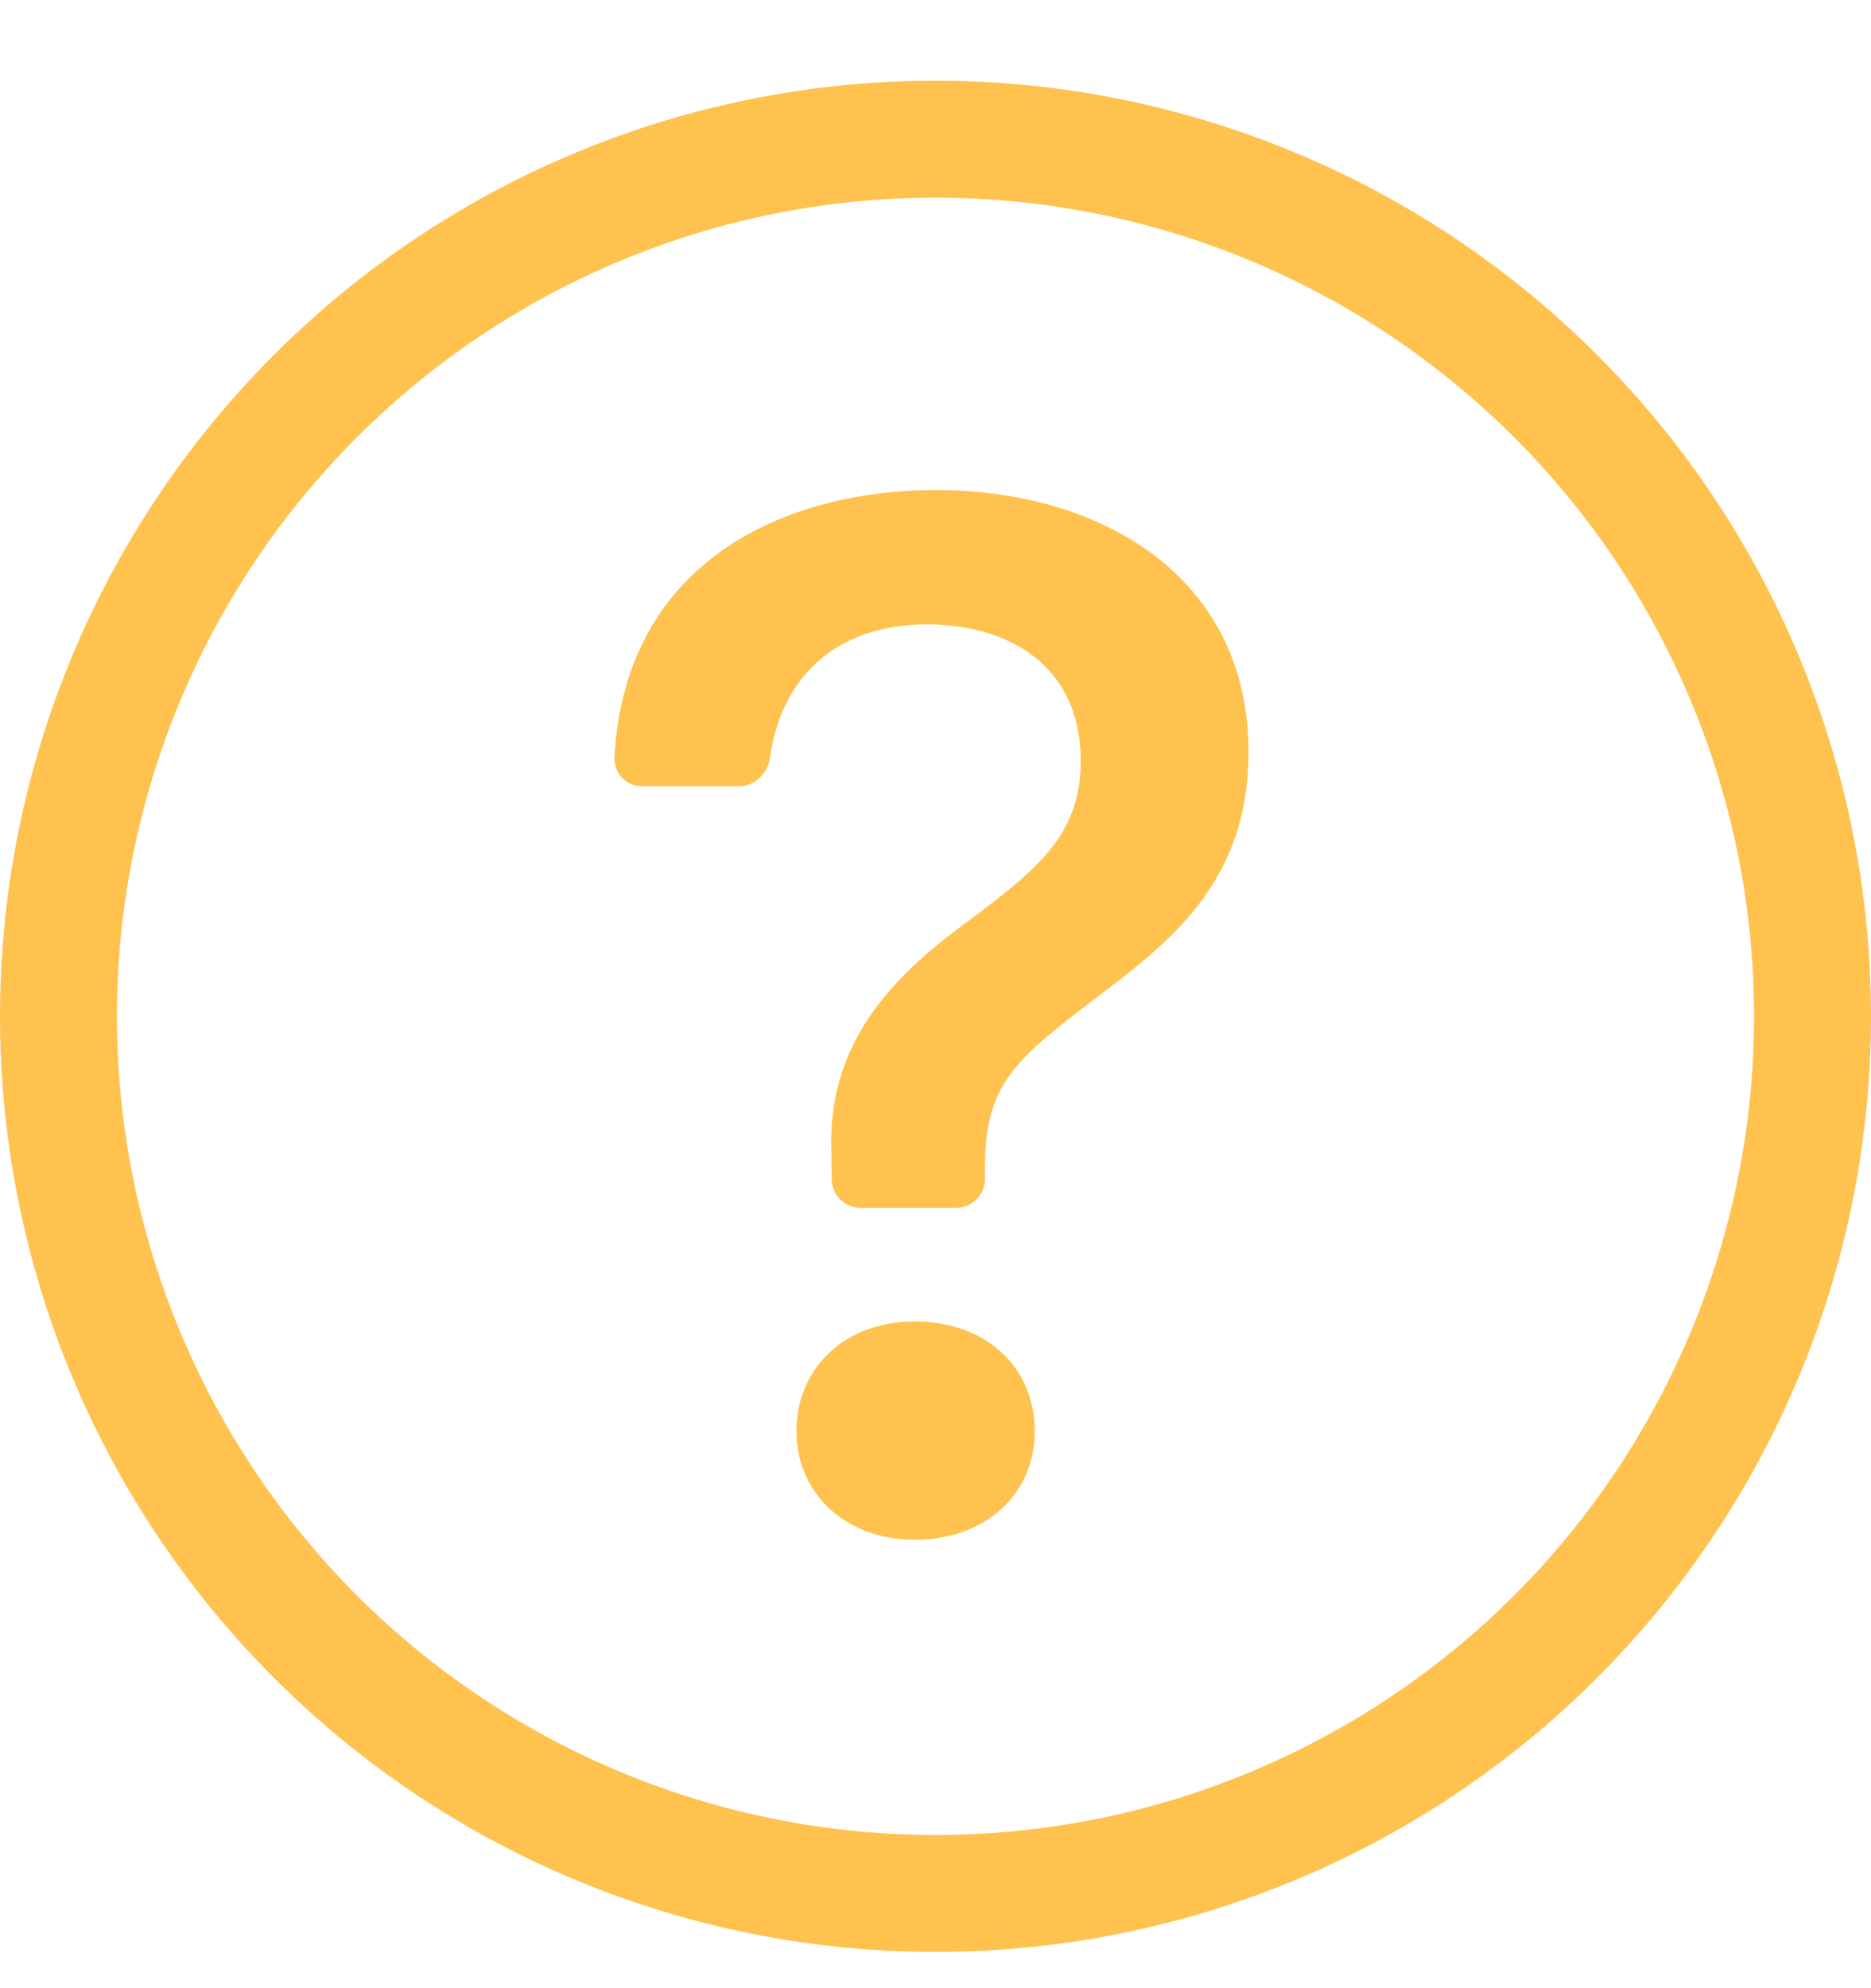 <svg width="16" height="17" viewBox="0 0 16 17" fill="none" xmlns="http://www.w3.org/2000/svg">
<g clip-path="url(#clip0_0_58)">
<path d="M8 15.69C6.143 15.69 4.363 14.953 3.05 13.64C1.738 12.327 1 10.547 1 8.69C1 6.834 1.738 5.053 3.05 3.741C4.363 2.428 6.143 1.69 8 1.69C9.857 1.69 11.637 2.428 12.95 3.741C14.262 5.053 15 6.834 15 8.69C15 10.547 14.262 12.327 12.95 13.64C11.637 14.953 9.857 15.69 8 15.69ZM8 16.69C10.122 16.69 12.157 15.848 13.657 14.347C15.157 12.847 16 10.812 16 8.69C16 6.569 15.157 4.534 13.657 3.034C12.157 1.533 10.122 0.69 8 0.69C5.878 0.69 3.843 1.533 2.343 3.034C0.843 4.534 0 6.569 0 8.69C0 10.812 0.843 12.847 2.343 14.347C3.843 15.848 5.878 16.69 8 16.69Z" fill="#FFC24F"/>
<path d="M5.254 6.476C5.253 6.509 5.258 6.541 5.27 6.571C5.281 6.601 5.299 6.629 5.321 6.652C5.344 6.675 5.371 6.693 5.401 6.706C5.431 6.718 5.463 6.724 5.495 6.723H6.32C6.458 6.723 6.568 6.61 6.586 6.473C6.676 5.817 7.126 5.339 7.928 5.339C8.614 5.339 9.242 5.682 9.242 6.507C9.242 7.142 8.868 7.434 8.277 7.878C7.604 8.367 7.071 8.938 7.109 9.865L7.112 10.082C7.113 10.148 7.14 10.211 7.187 10.257C7.234 10.303 7.296 10.328 7.362 10.328H8.173C8.239 10.328 8.303 10.302 8.35 10.255C8.397 10.208 8.423 10.145 8.423 10.078V9.973C8.423 9.255 8.696 9.046 9.433 8.487C10.042 8.024 10.677 7.51 10.677 6.431C10.677 4.92 9.401 4.19 8.004 4.19C6.737 4.19 5.349 4.78 5.254 6.476ZM6.811 12.239C6.811 12.772 7.236 13.166 7.821 13.166C8.43 13.166 8.849 12.772 8.849 12.239C8.849 11.687 8.429 11.299 7.82 11.299C7.236 11.299 6.811 11.687 6.811 12.239Z" fill="#FFC24F"/>
</g>
<defs>
<clipPath id="clip0_0_58">
<rect width="16" height="16" fill="white" transform="translate(0 0.69)"/>
</clipPath>
</defs>
</svg>
